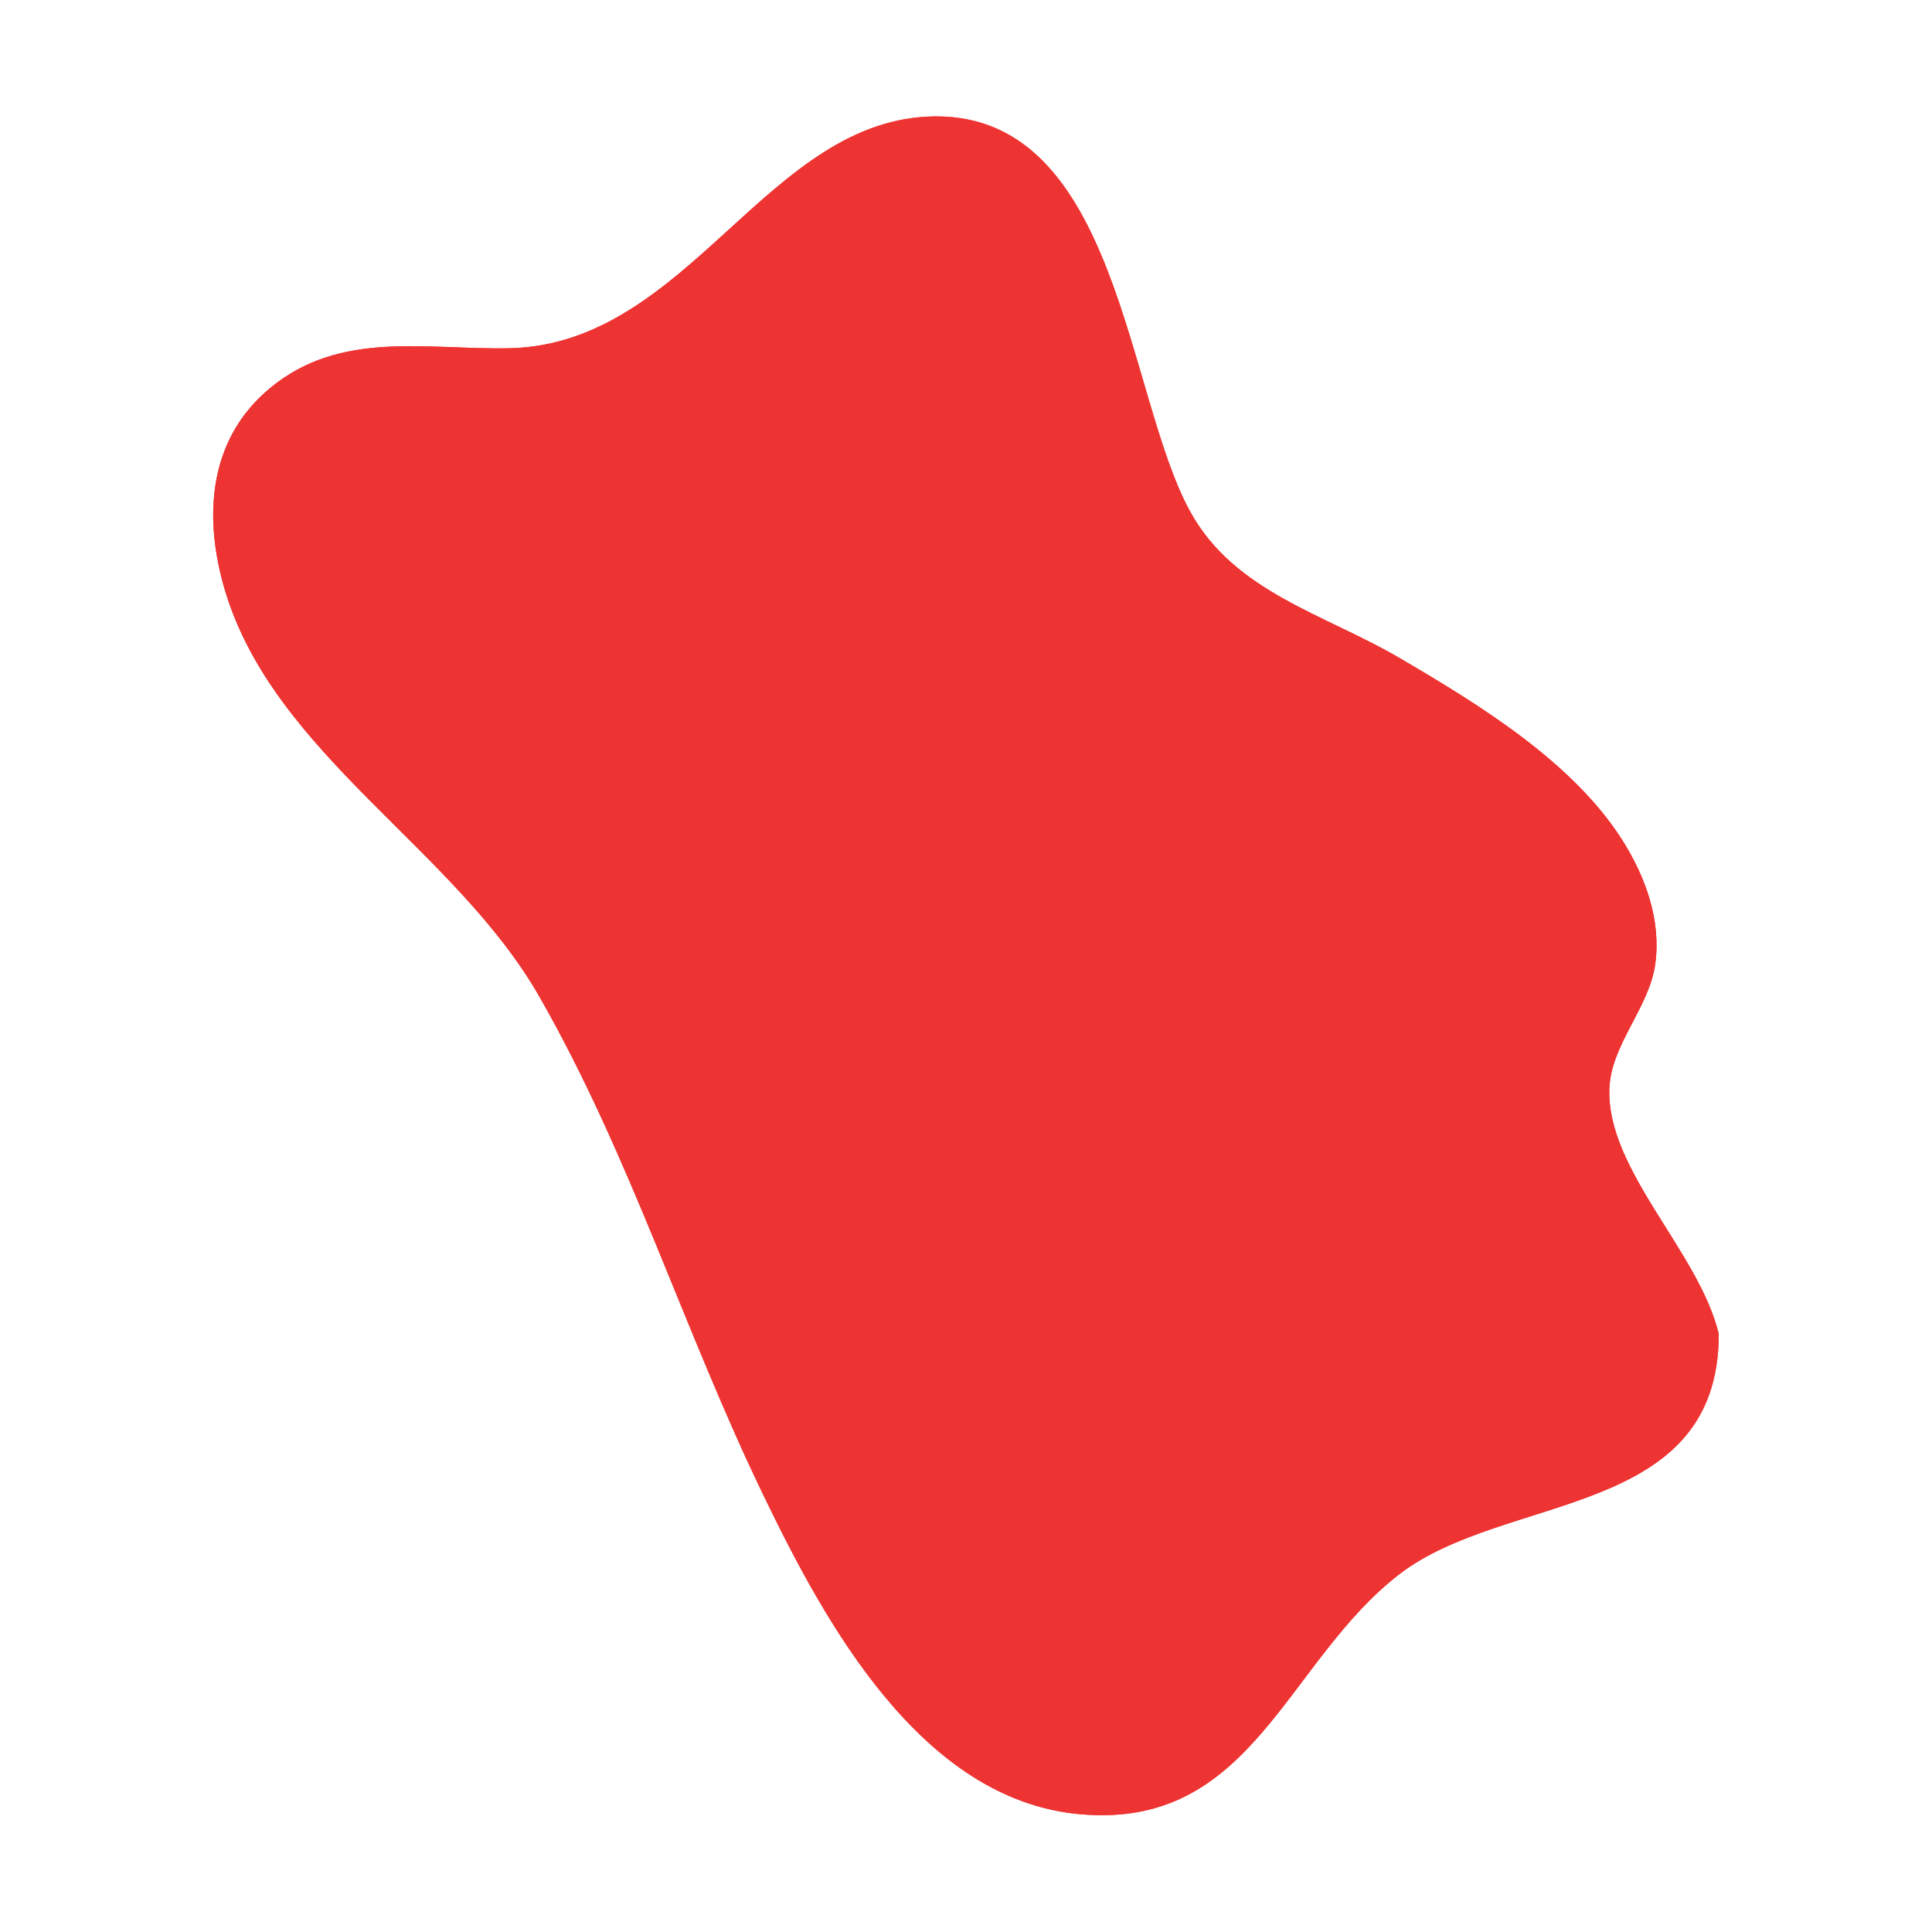 <?xml version="1.0" encoding="utf-8"?>
<!-- Generator: Adobe Illustrator 19.0.0, SVG Export Plug-In . SVG Version: 6.00 Build 0)  -->
<svg version="1.1" xmlns="http://www.w3.org/2000/svg" xmlns:xlink="http://www.w3.org/1999/xlink" x="0px" y="0px"
	 viewBox="0 0 800 800" style="enable-background:new 0 0 800 800;" xml:space="preserve">
<style type="text/css">
	.st0{fill:#EE3432;}
	.st1{display:none;fill:none;stroke:#EE3432;stroke-width:2;stroke-miterlimit:10;}
	.st2{display:none;}
	.st3{display:inline;}
	.st4{fill:#EE3633;}
	.st5{display:none;fill:none;stroke:#EF3834;stroke-width:2;stroke-miterlimit:10;}
</style>
<g id="Capa_1">
	<path id="XMLID_17_" class="st0" d="M711.7,552.4c0,76.6-88.3,65.6-132.2,99.4c-47.2,36.3-60.8,106-132.5,99.4
		c-65.5-6-105.2-78.9-130.7-131.7c-33-68.1-55.2-140.9-93-206.9c-35-61.2-109.7-100.1-130.1-168c-9-30.1-7.2-62.4,18.5-83.8
		c29.2-24.3,64.7-15.9,99.4-16.6c74.5-1.7,106.7-95.7,176.4-96c75.5-0.2,78.9,115.6,105.3,163.6c18.5,33.6,55.7,42.4,87.3,61
		c32.4,19,71.3,42.8,91.8,75.3c9.5,15.1,16,33,13.5,51.1c-2.5,18.1-18.3,33.3-19,51.5C665.1,484.5,703.6,518.4,711.7,552.4
		C711.7,556.1,710.4,546.7,711.7,552.4z"/>
	<path id="XMLID_3_" class="st1" d="M456.3,796.7c-4.4,0-8.9-0.2-13.4-0.6c-41.1-3.8-78.4-25.4-110.8-64.3c-24.1-29-42-63-56.3-92.5
		c-14.1-29.2-26.3-59-38.1-87.9c-16.8-41.1-32.6-79.9-53.4-116.3c-11.9-20.8-31.3-40.1-51.8-60.5c-31.6-31.4-67.3-67-82.3-116.9
		C34.3,204.7,46.2,156.8,83,126.3c29.7-24.7,62.3-27.8,87.4-27.8c6.7,0,13.2,0.2,19.4,0.5c5.8,0.2,11.2,0.4,16.5,0.4
		c1.3,0,2.6,0,3.9,0c19.4-0.4,36.2-14.5,61.6-37.6c28.5-25.9,63.9-58.2,115.7-58.4l0.4,0c27.7,0,66.8,9.9,95.7,57.2
		c16,26.1,25.1,57.3,33.2,84.8c5.1,17.4,10.4,35.4,15.6,45c6.3,11.4,19.7,18.3,41.1,28.6c9.5,4.6,19.4,9.3,29.5,15.3
		c40.3,23.7,81.9,50.2,107.1,90.1c16.8,26.5,23.7,54.7,20,81.3c-2.2,16.2-9.1,29.3-14.1,38.9c-1.5,2.8-3.6,7-4.5,9.1
		c1,6.3,10.5,21.5,16.3,30.7c10.5,16.7,22.3,35.6,27.6,57.5l1.3,5.4v5.3c0,36.8-14.6,67.3-42.2,88c-20.7,15.6-45.2,23.4-66.9,30.3
		c-15.8,5-32.1,10.2-40.7,16.8c-11.1,8.5-20.9,21.6-31.3,35.3C552.1,754,520,796.7,456.3,796.7z"/>
	<path id="XMLID_2_" class="st0" d="M711.7,552.4c0,76.6-88.3,65.6-132.2,99.4c-47.2,36.3-60.8,106-132.5,99.4
		c-65.5-6-105.2-78.9-130.7-131.7c-33-68.1-55.2-140.9-93-206.9c-35-61.2-109.7-100.1-130.1-168c-9-30.1-7.2-62.4,18.5-83.8
		c29.2-24.3,64.7-15.9,99.4-16.6c74.5-1.7,106.7-95.7,176.4-96c75.5-0.2,78.9,115.6,105.3,163.6c18.5,33.6,55.7,42.4,87.3,61
		c32.4,19,71.3,42.8,91.8,75.3c9.5,15.1,16,33,13.5,51.1c-2.5,18.1-18.3,33.3-19,51.5C665.1,484.5,703.6,518.4,711.7,552.4
		C711.7,556.1,710.4,546.7,711.7,552.4z"/>
</g>
<g id="Capa_2" class="st2">
	<g id="XMLID_1_" class="st3">
		<path id="XMLID_21_" class="st4" d="M617.1,620.6c-129.6-0.8-245.3-84-376-76.2c-55.3,3.3-130.3,23.8-168-32.7
			c-42-63.1,47.5-105.7,58.9-160.6c10.8-52.5-23.7-154.4,56.3-164c65.7-7.9,121.6,63.3,188,39.1c54.2-19.8,141.2-71.3,198.5-32.7
			c22.7,15.3,22.9,46,45.1,60.2c31.2,20,74.2,0.8,103.1,31.8c22.6,24.2,15.5,62.8,4.4,91c-15.6,39.5-23.3,59.6-13.1,103.3
			c8.3,35.2,17.2,70.3-6.2,102C686,611.6,652.2,618.7,617.1,620.6C597.5,620.5,622.8,620.3,617.1,620.6z"/>
		<path id="XMLID_6_" class="st5" d="M616.9,665.6c-3,0-5.1,0-6.3-0.1c-1,0-1.6,0-2,0c-0.7,0-1.4-0.1-2.1-0.1
			c-64.6-2.3-124.1-21.7-181.7-40.4c-57.1-18.6-111-36.1-165.9-36.1c-5,0-10,0.1-14.9,0.4c-8.4,0.5-17.8,1.5-27.7,2.6
			c-16.9,1.8-36.1,3.8-55.3,3.8c-25.1,0-46.4-3.5-65.1-10.8c-24.9-9.7-45.1-25.9-60-48.3c-19.8-29.7-24-62.6-12-94.9
			c8.8-23.6,24.7-43.4,38.7-60.8c11-13.6,23.4-29.1,25.5-39c2-9.6,1.5-26.4,1-42.6c-0.8-27.4-1.7-58.5,7.2-86.5
			c12.8-40.3,43.6-65.3,86.7-70.5c5.2-0.6,10.5-0.9,15.8-0.9c35.8,0,66.6,14.1,93.8,26.6c20.4,9.3,39.6,18.2,55.3,18.2
			c4.6,0,8.8-0.7,13.1-2.3c9-3.3,19.8-7.9,31.2-12.7c38.3-16.3,86.1-36.7,133.1-36.7c28.3,0,53.4,7.3,74.7,21.7
			c21.2,14.3,30.8,33.7,37.9,47.8c2,4.1,5,10.1,6.7,12c4.4,2.5,14.6,3.3,24.5,4c23.3,1.8,58.6,4.5,86.8,34.7
			c18.3,19.6,27.6,45.7,26.9,75.7c-0.4,19.7-5,40.8-13.6,62.6c-14.4,36.2-18.2,46-11.1,76.4l0.5,2.2c8.8,37.6,20.9,89-14.3,136.8
			c-34.9,47.2-87.9,55.3-124.8,57.2l-1.3,0.1L616.9,665.6z"/>
		<path id="XMLID_4_" class="st4" d="M617.1,620.6c-129.6-0.8-245.3-84-376-76.2c-55.3,3.3-130.3,23.8-168-32.7
			c-42-63.1,47.5-105.7,58.9-160.6c10.8-52.5-23.7-154.4,56.3-164c65.7-7.9,121.6,63.3,188,39.1c54.2-19.8,141.2-71.3,198.5-32.7
			c22.7,15.3,22.9,46,45.1,60.2c31.2,20,74.2,0.8,103.1,31.8c22.6,24.2,15.5,62.8,4.4,91c-15.6,39.5-23.3,59.6-13.1,103.3
			c8.3,35.2,17.2,70.3-6.2,102C686,611.6,652.2,618.7,617.1,620.6C597.5,620.5,622.8,620.3,617.1,620.6z"/>
	</g>
</g>
</svg>
